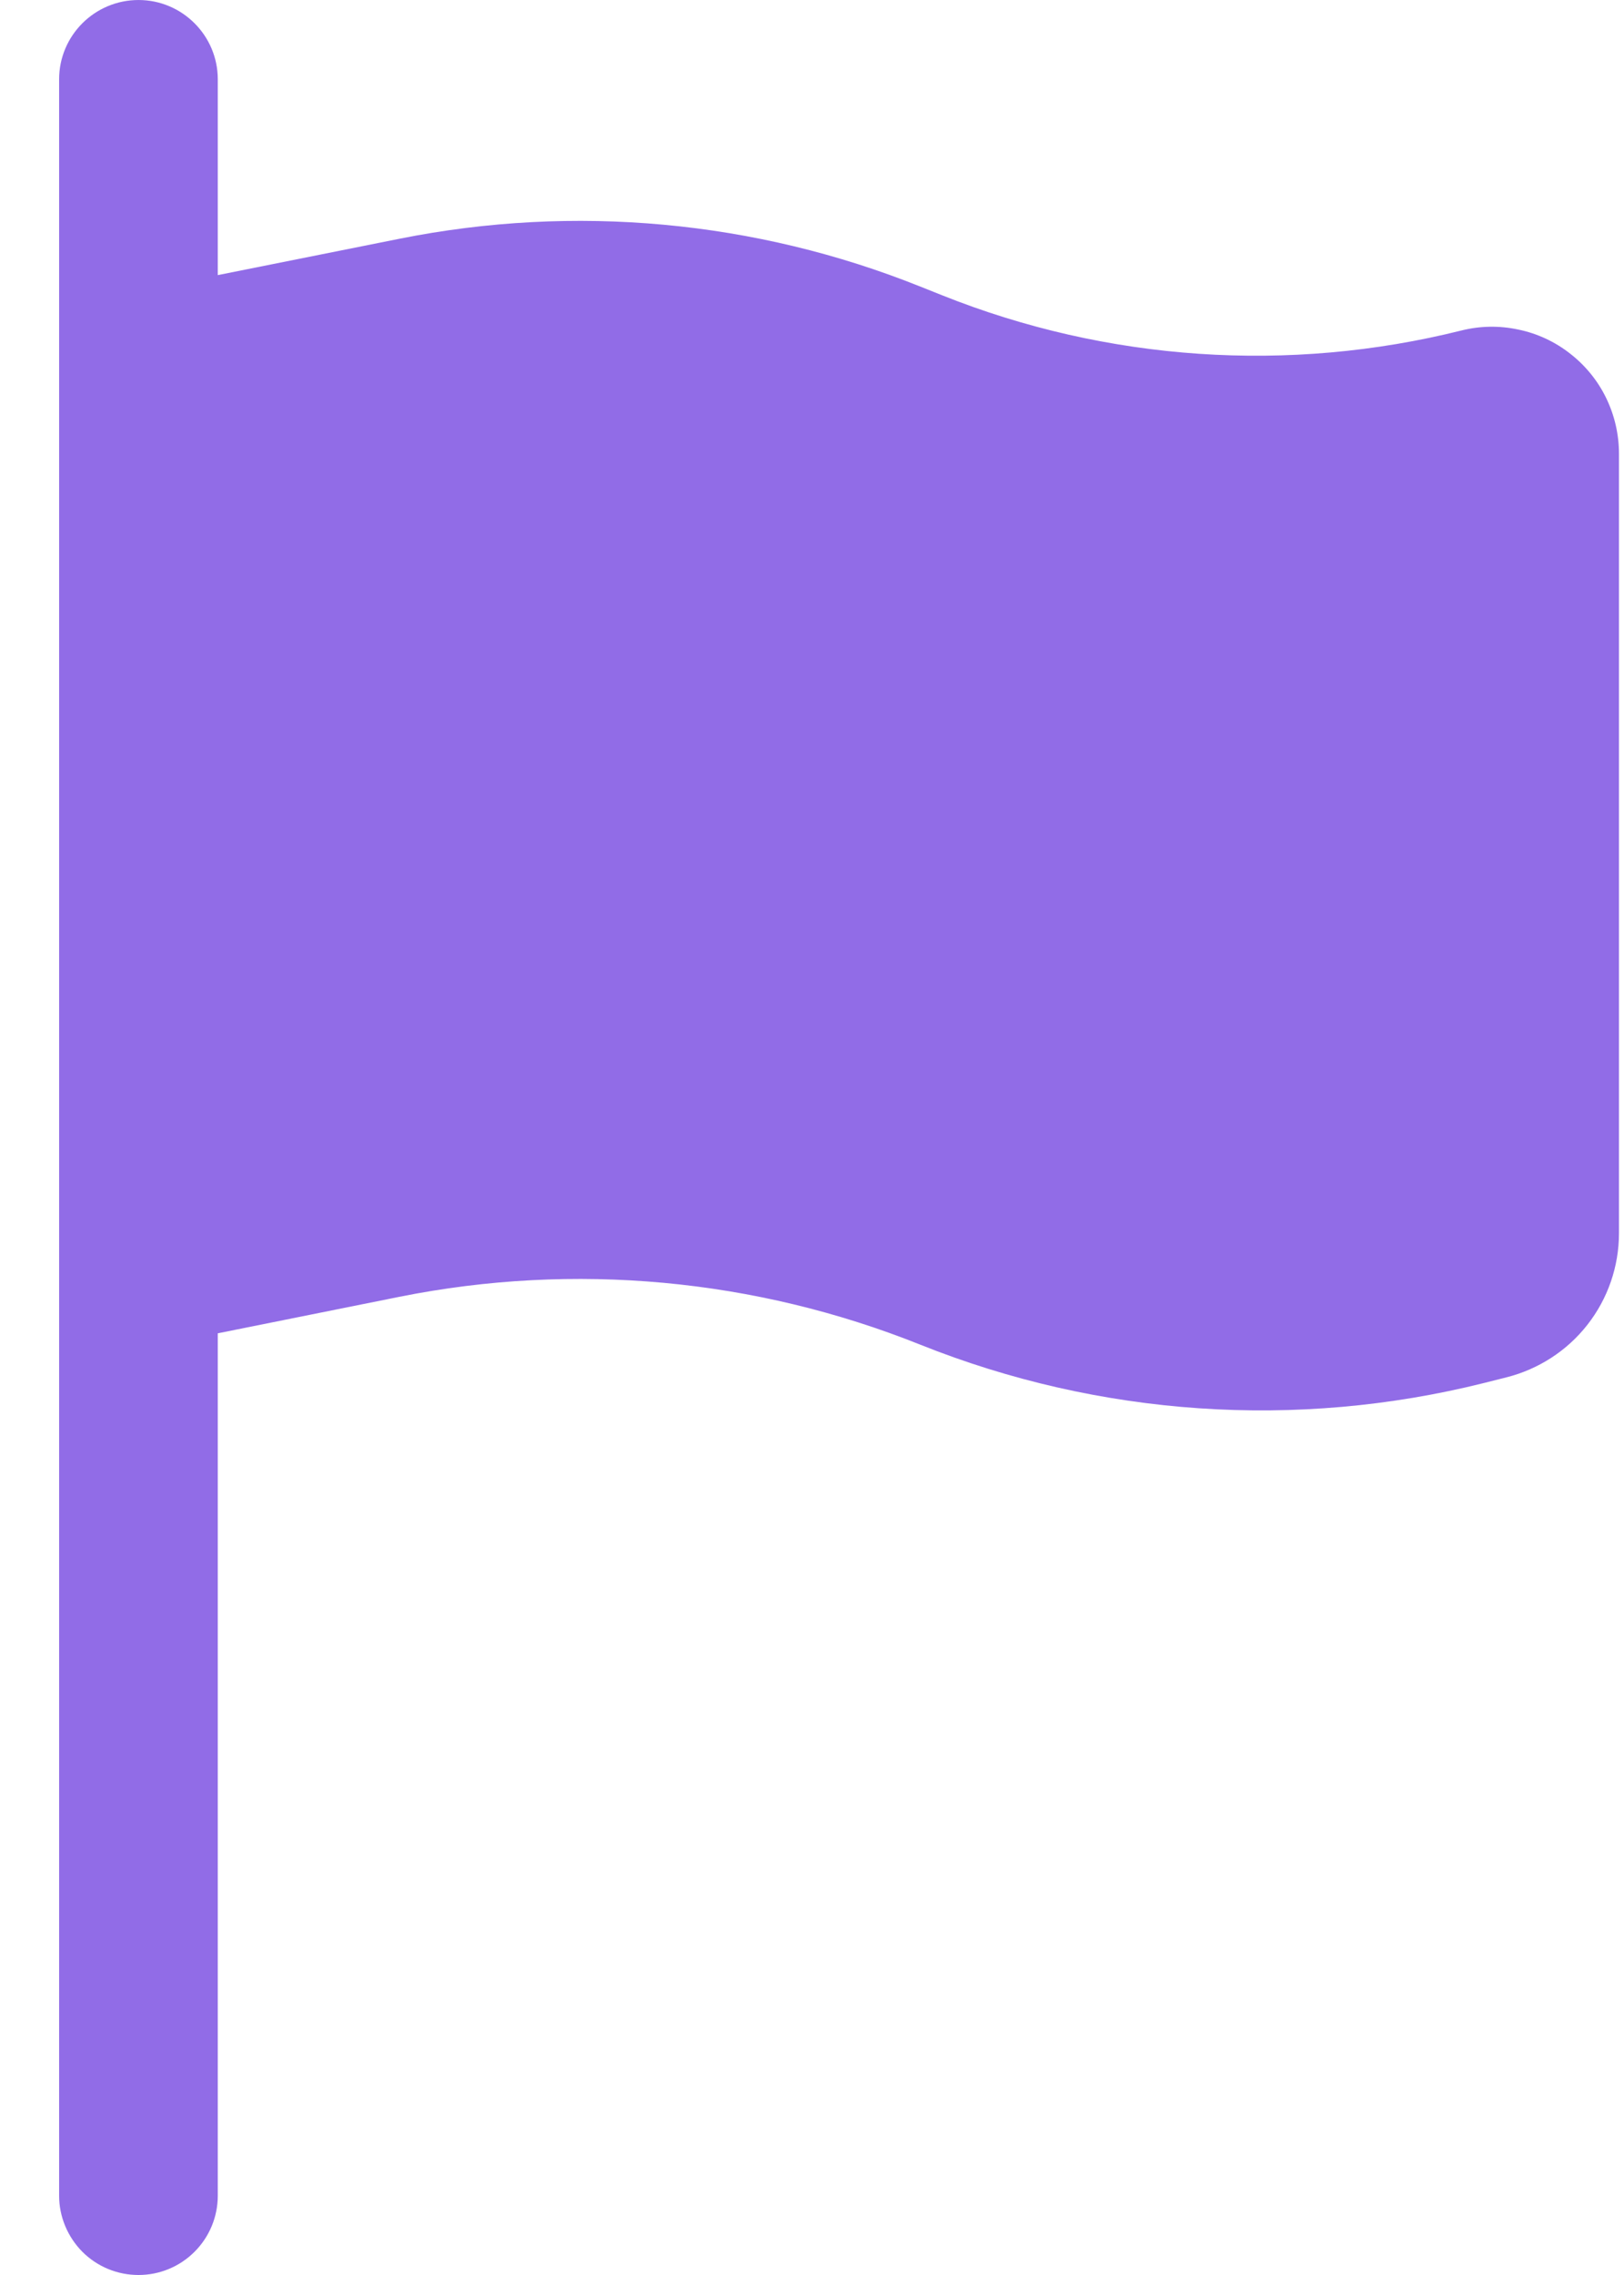<svg width="10" height="14" viewBox="0 0 10 14" fill="none" xmlns="http://www.w3.org/2000/svg">
<path d="M0.853 6.10352e-05C1.122 6.10352e-05 1.341 0.219 1.341 0.488V1.693L2.461 1.469C3.536 1.254 4.651 1.356 5.668 1.764L5.801 1.817C6.817 2.223 7.936 2.299 8.998 2.034C9.113 2.005 9.233 2.003 9.349 2.028C9.466 2.052 9.575 2.103 9.668 2.176C9.762 2.249 9.838 2.342 9.89 2.449C9.942 2.556 9.969 2.673 9.969 2.792V7.589C9.969 7.793 9.901 7.991 9.775 8.152C9.65 8.312 9.474 8.426 9.276 8.476L9.137 8.511C7.984 8.799 6.77 8.716 5.667 8.275C4.65 7.868 3.536 7.765 2.461 7.98L1.341 8.205V13.512C1.341 13.641 1.29 13.765 1.198 13.857C1.106 13.949 0.982 14 0.853 14C0.723 14 0.599 13.949 0.507 13.857C0.416 13.765 0.364 13.641 0.364 13.512V0.488C0.364 0.219 0.583 6.10352e-05 0.853 6.10352e-05Z" fill="#916CE7"/>
</svg>
